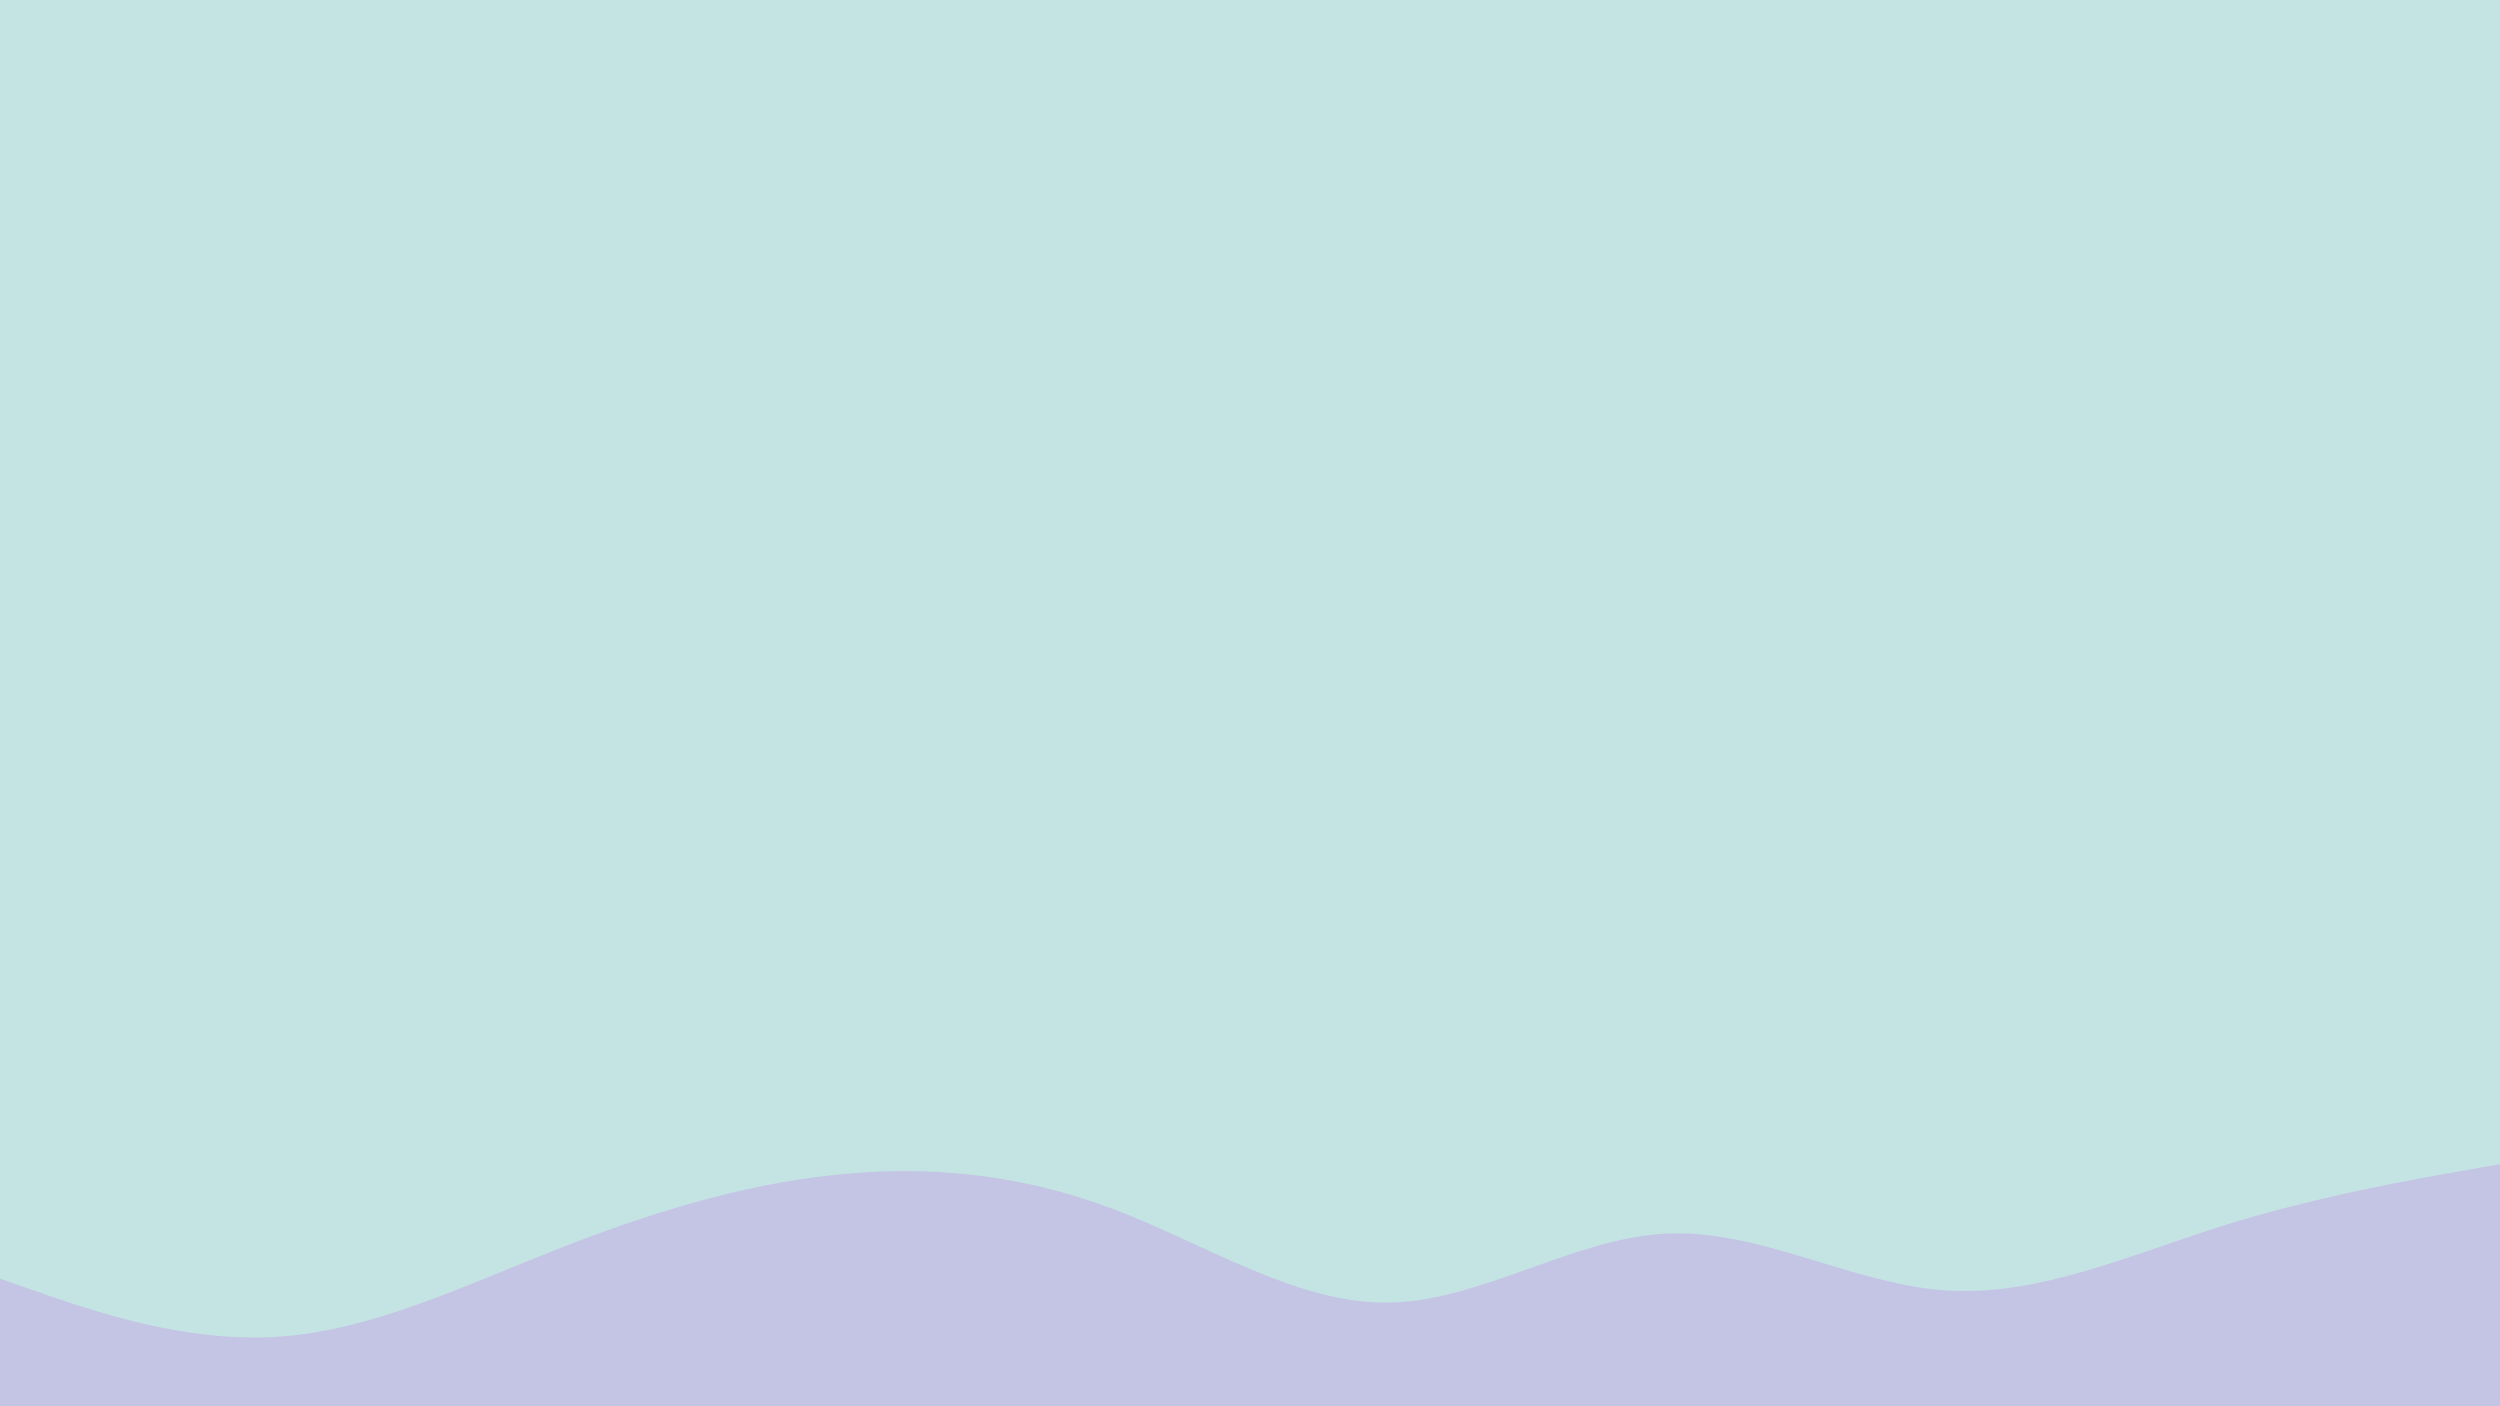 <svg id="visual" viewBox="0 0 960 540" width="960" height="540" xmlns="http://www.w3.org/2000/svg" xmlns:xlink="http://www.w3.org/1999/xlink" version="1.1"><rect x="0" y="0" width="960" height="540" fill="#C4E4E3"></rect><path d="M0 491L17.8 497.2C35.7 503.3 71.3 515.7 106.8 513.3C142.3 511 177.7 494 213.2 480C248.7 466 284.3 455 320 451.2C355.7 447.3 391.3 450.7 426.8 464C462.3 477.3 497.7 500.7 533.2 500.2C568.7 499.7 604.3 475.3 640 473.7C675.7 472 711.3 493 746.8 495.5C782.3 498 817.7 482 853.2 470.8C888.7 459.7 924.3 453.3 942.2 450.2L960 447L960 541L942.2 541C924.3 541 888.7 541 853.2 541C817.7 541 782.3 541 746.8 541C711.3 541 675.7 541 640 541C604.3 541 568.7 541 533.2 541C497.7 541 462.3 541 426.8 541C391.3 541 355.7 541 320 541C284.3 541 248.7 541 213.2 541C177.7 541 142.3 541 106.8 541C71.3 541 35.7 541 17.8 541L0 541Z" fill="#C4C5E4" stroke-linecap="round" stroke-linejoin="miter"></path></svg>